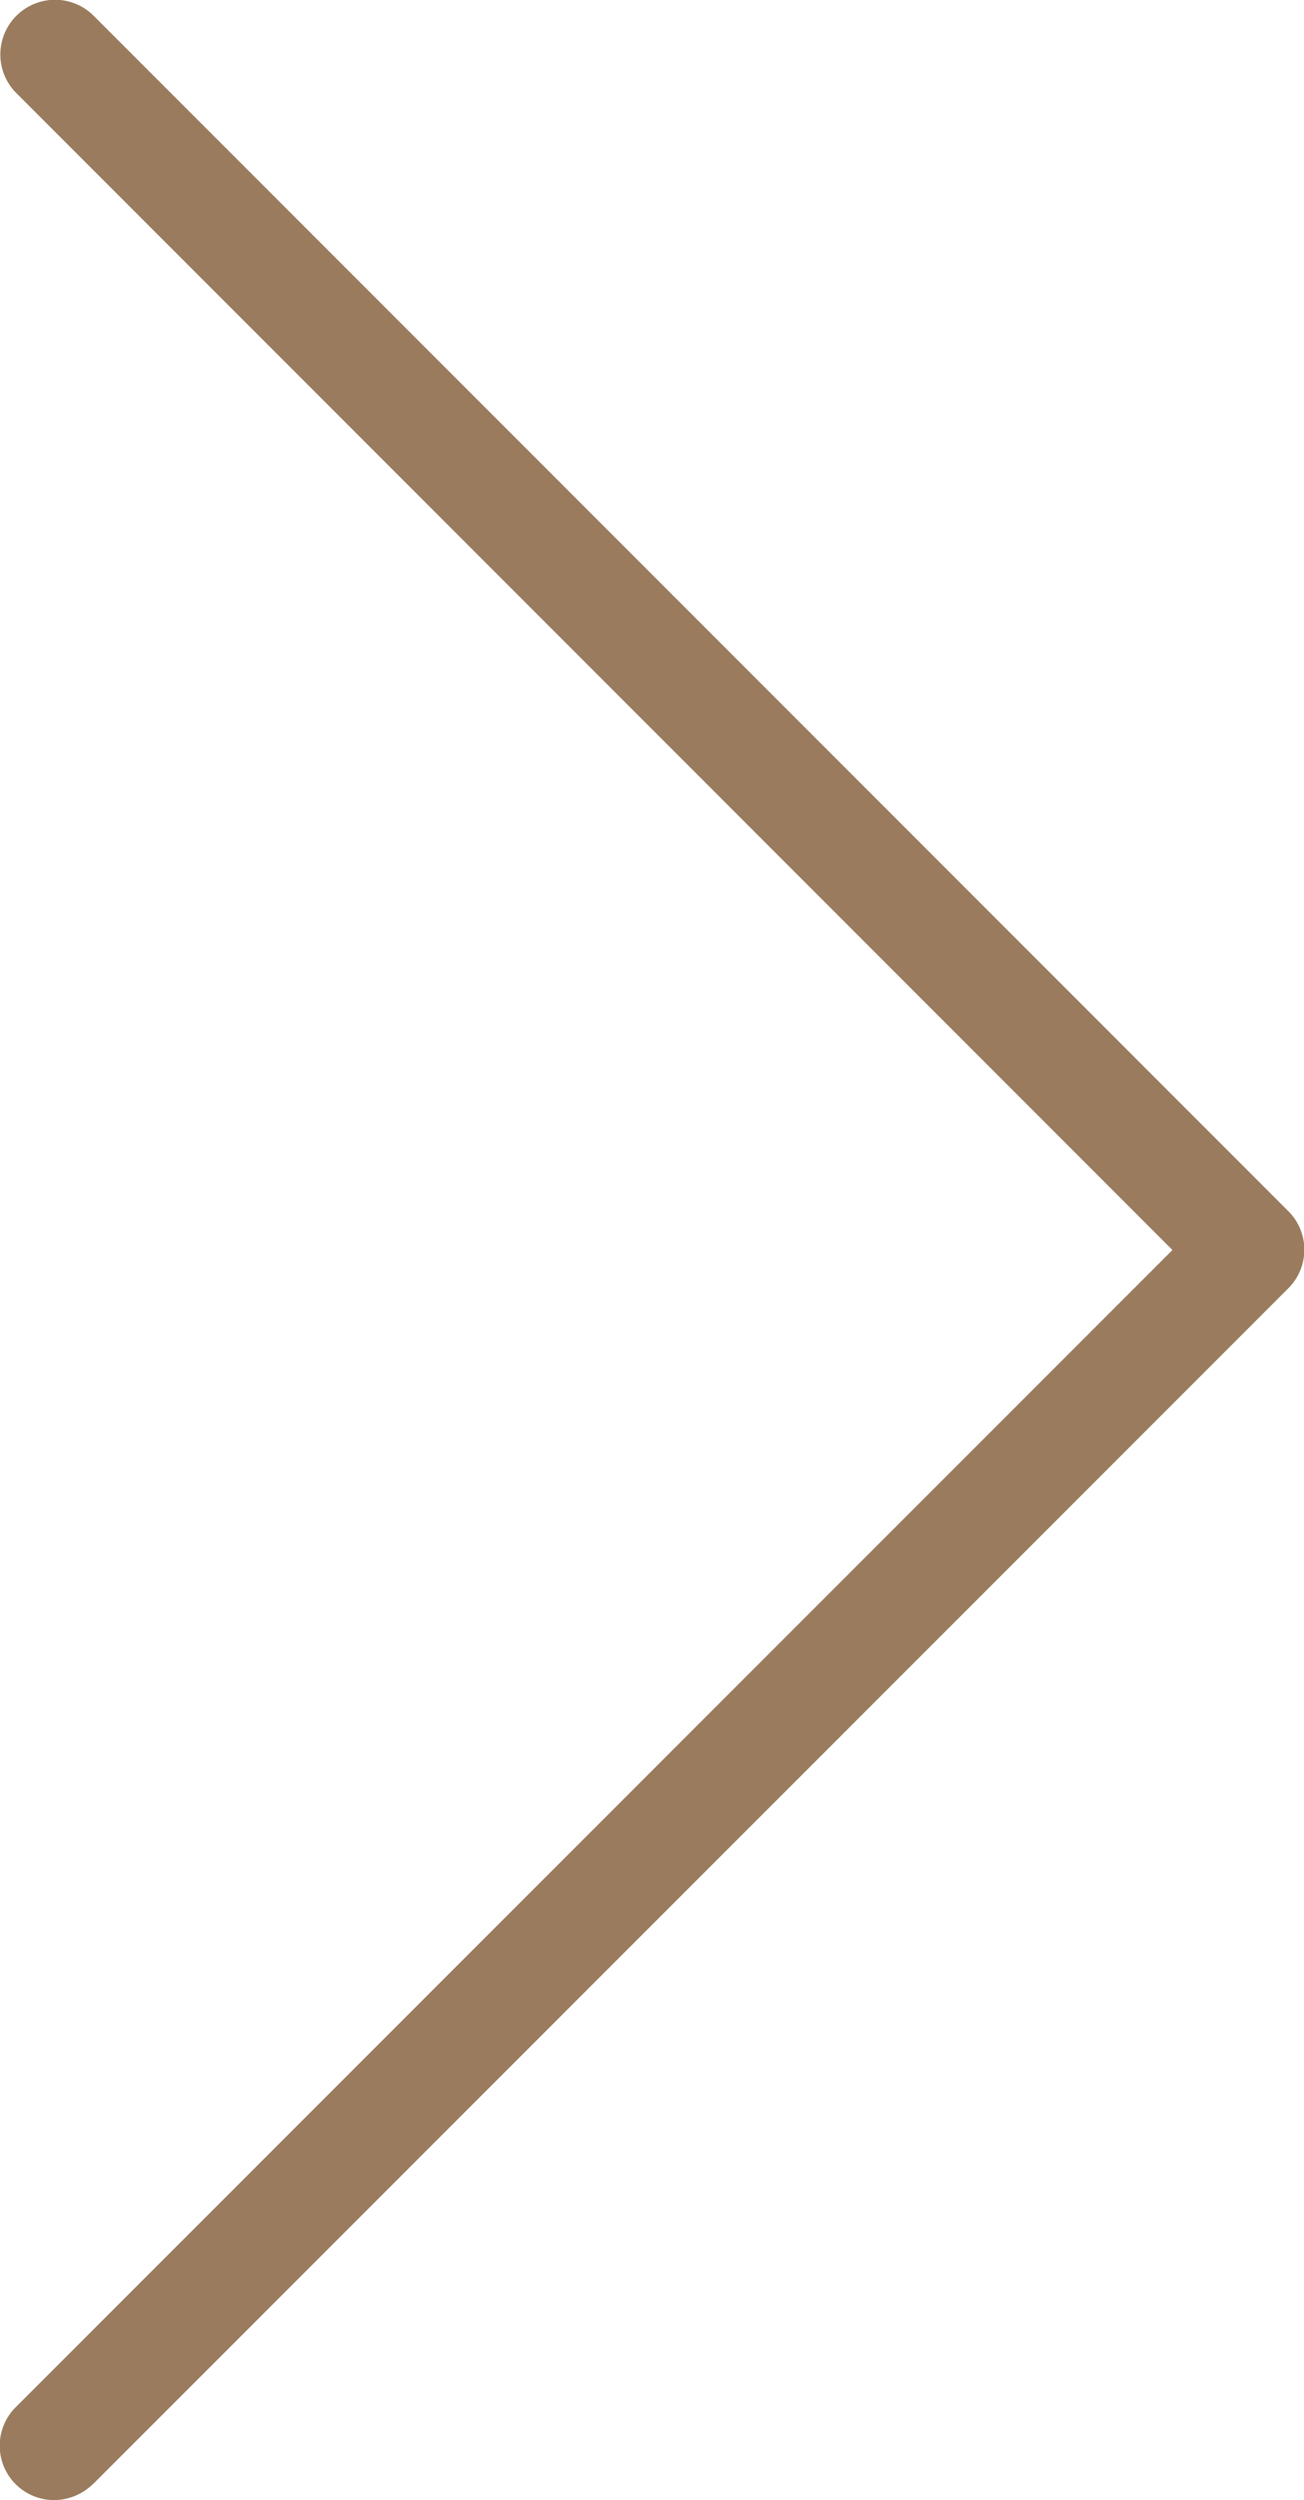 <svg xmlns="http://www.w3.org/2000/svg" width="22" height="42.153" viewBox="0 0 22 42.153">
  <g id="right-arrow" transform="translate(-117.325 0)">
    <path id="Path_1236" data-name="Path 1236" d="M118.9.391a.916.916,0,0,0-1.3,1.3l19.506,19.508L117.6,40.7a.916.916,0,1,0,1.273,1.318L118.9,42l20.155-20.155a.916.916,0,0,0,0-1.3Z" transform="translate(0 -0.122)" fill="#9a7b5e"/>
    <path id="Path_1237" data-name="Path 1237" d="M118.365,42.143a.916.916,0,0,1-.649-1.565l19.508-19.506L117.716,1.566a.917.917,0,0,1,1.3-1.3l20.155,20.155a.916.916,0,0,1,0,1.3L119.013,41.874A.916.916,0,0,1,118.365,42.143Z" transform="translate(-0.111 0)" fill="#9a7b5e"/>
  </g>
</svg>
